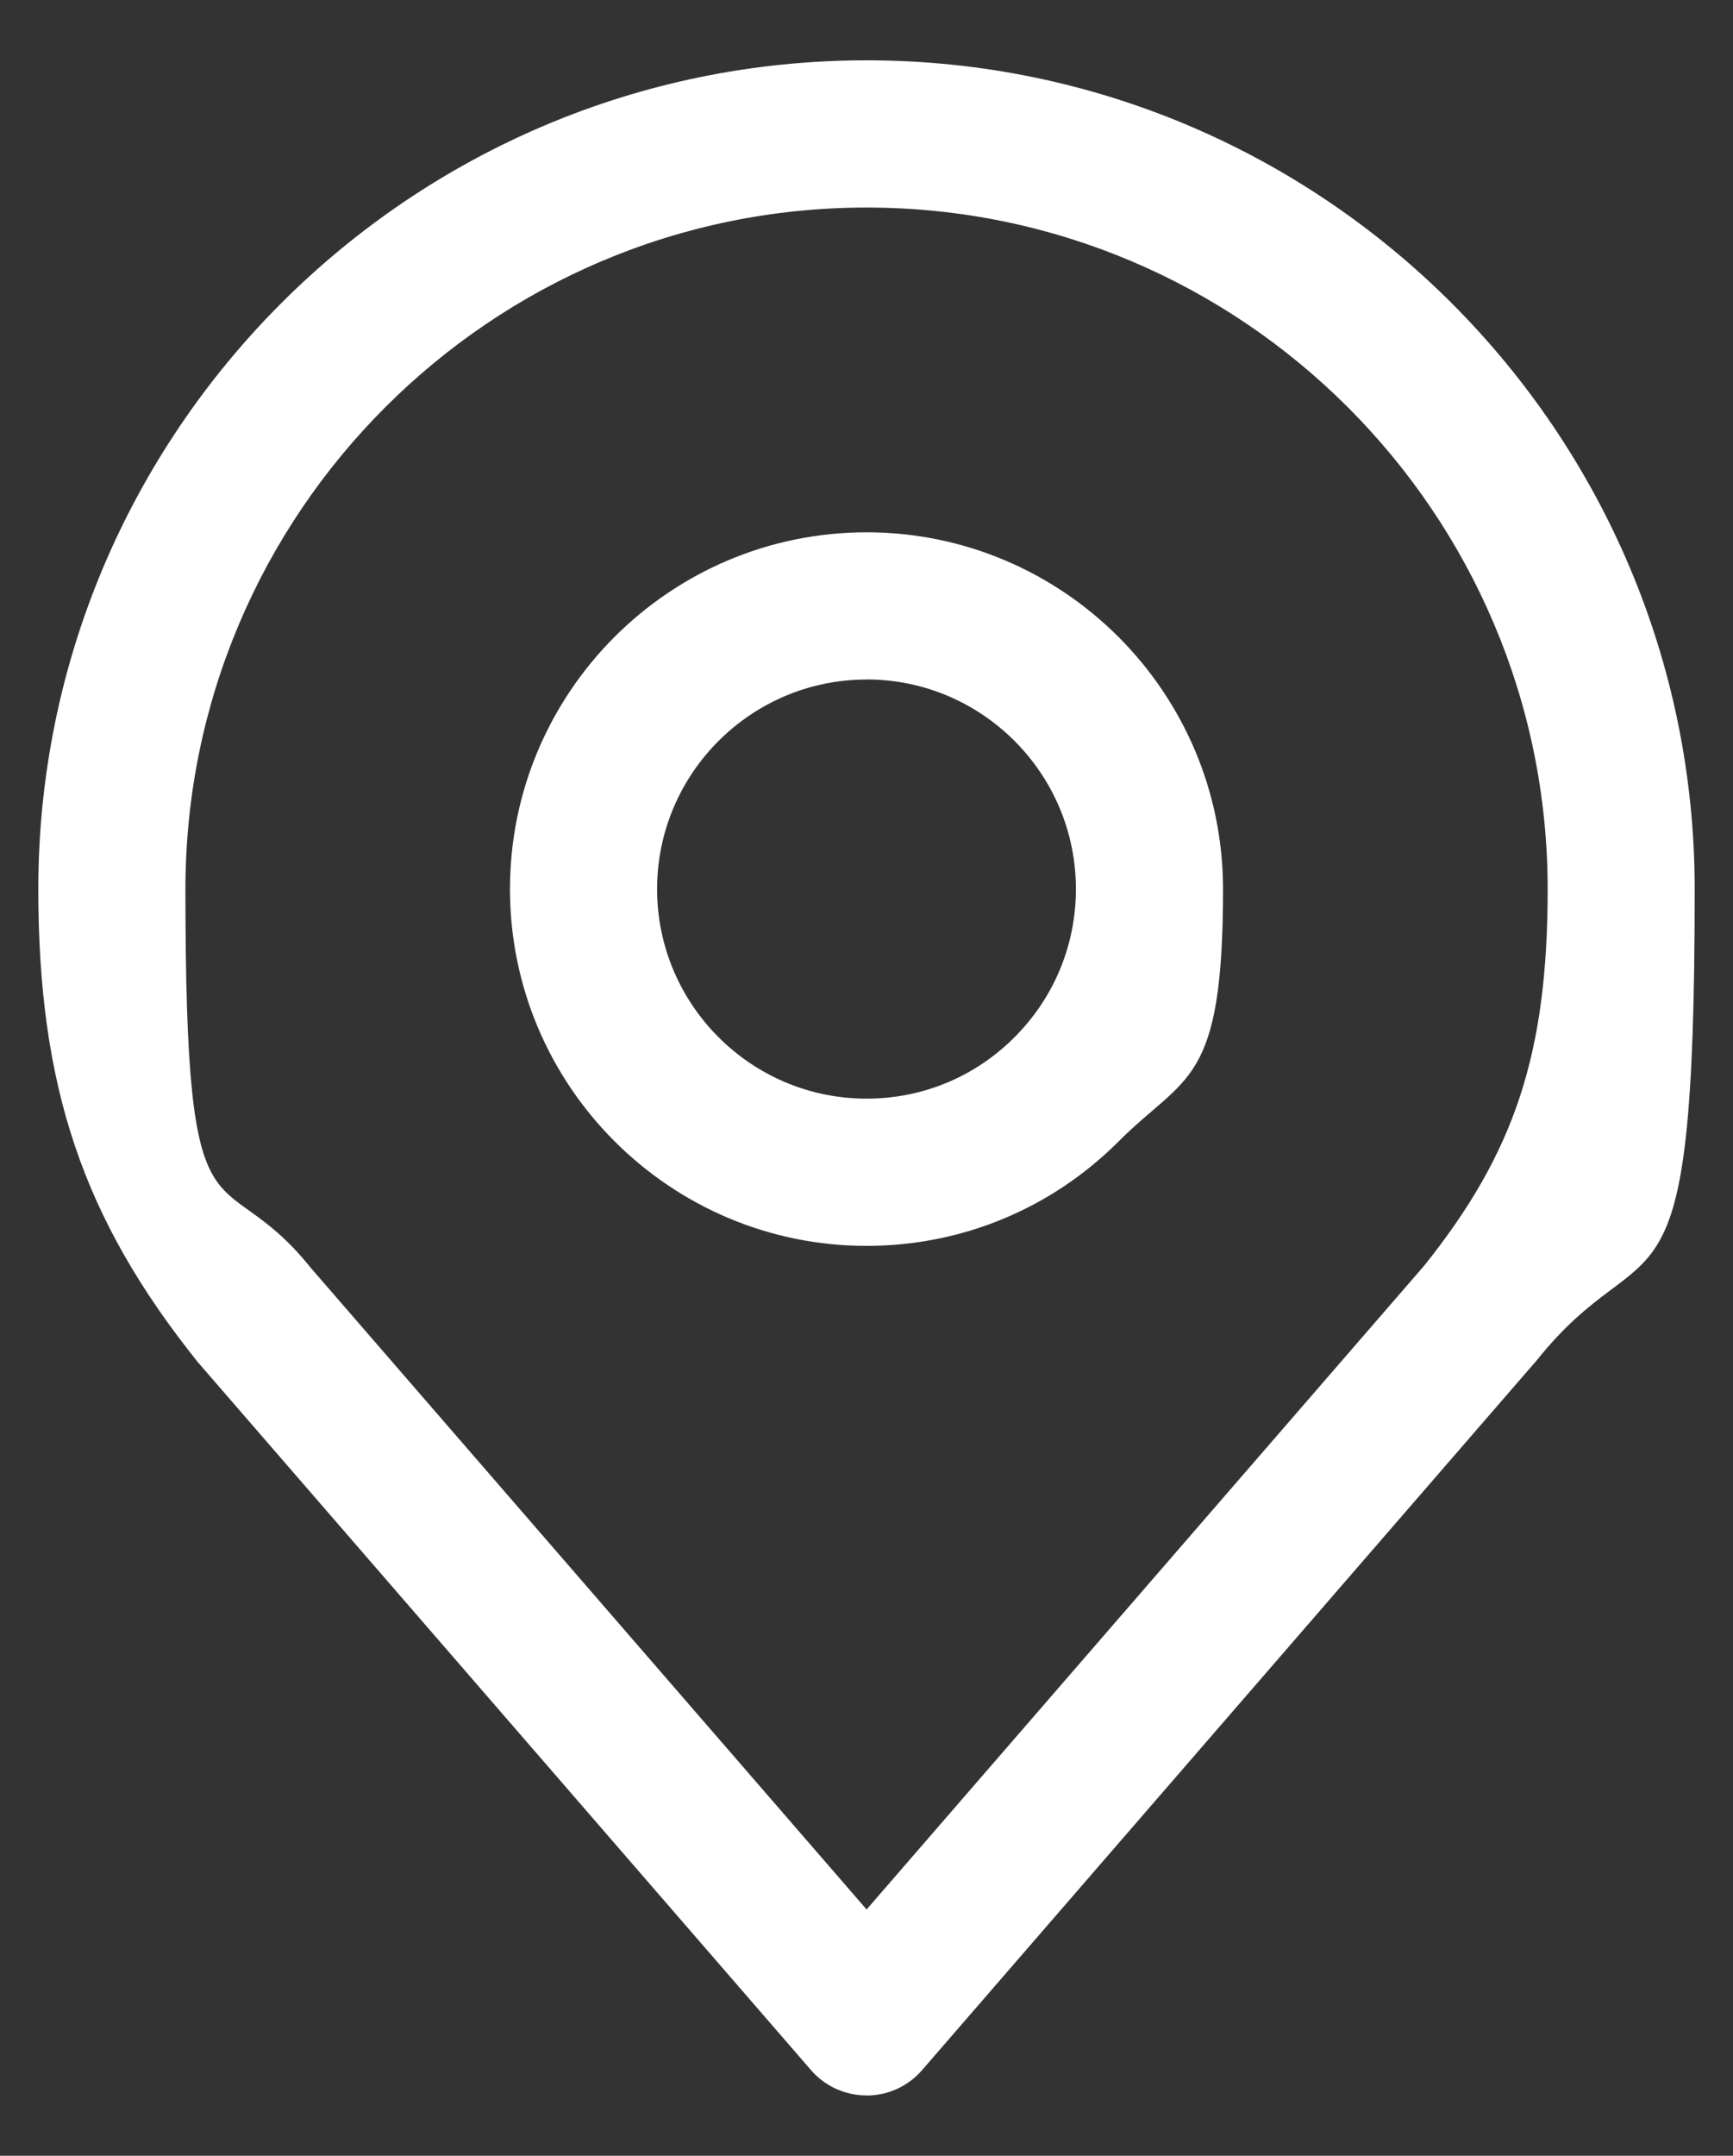 <?xml version="1.0" encoding="UTF-8"?>
<svg xmlns="http://www.w3.org/2000/svg" version="1.1" viewBox="0 0 1728 2148">
  <rect x="0" y="0" width="1728" height="2148" fill="#333333" stroke="none"/>
  <defs>
    <style>
      .cls-1 {
        fill: #fff;
      }
    </style>
  </defs>
  <!-- Generator: Adobe Illustrator 28.7.3, SVG Export Plug-In . SVG Version: 1.2.0 Build 164)  -->
  <g>
    <g id="Layer_1">
      <g>
        <path class="cls-1" d="M864,1241.4h0c-196,0-355.5-159.5-355.5-355.5s159.5-355.5,355.5-355.5,355.5,159.5,355.5,355.5-37,184.3-104.1,251.4c-67.1,67.1-156.4,104.1-251.4,104.1ZM864,677.1c-115.1,0-208.8,93.7-208.8,208.8s93.7,208.8,208.8,208.8h0c55.8,0,108.2-21.7,147.6-61.2,39.4-39.4,61.2-91.9,61.2-147.7,0-115.1-93.7-208.8-208.8-208.8Z"/>
        <path class="cls-1" d="M864,2087.9c-21.3,0-41.5-9.2-55.4-25.3L197.2,1357.2c-114.9-143.3-159-274.8-159-471.3C38.2,430.5,408.6,60.1,864,60.1s825.8,370.5,825.8,825.8-44.1,328-157.2,469.2l-613.2,707.6c-13.9,16.1-34.1,25.3-55.4,25.3ZM864,206.8c-374.5,0-679.1,304.6-679.1,679.1s32.7,262.3,125,377.4l554.2,639.3,556-641.5c90.5-113,123.1-211.7,123.1-375.2,0-374.5-304.6-679.1-679.1-679.1Z"/>
      </g>
    </g>
  </g>
</svg>